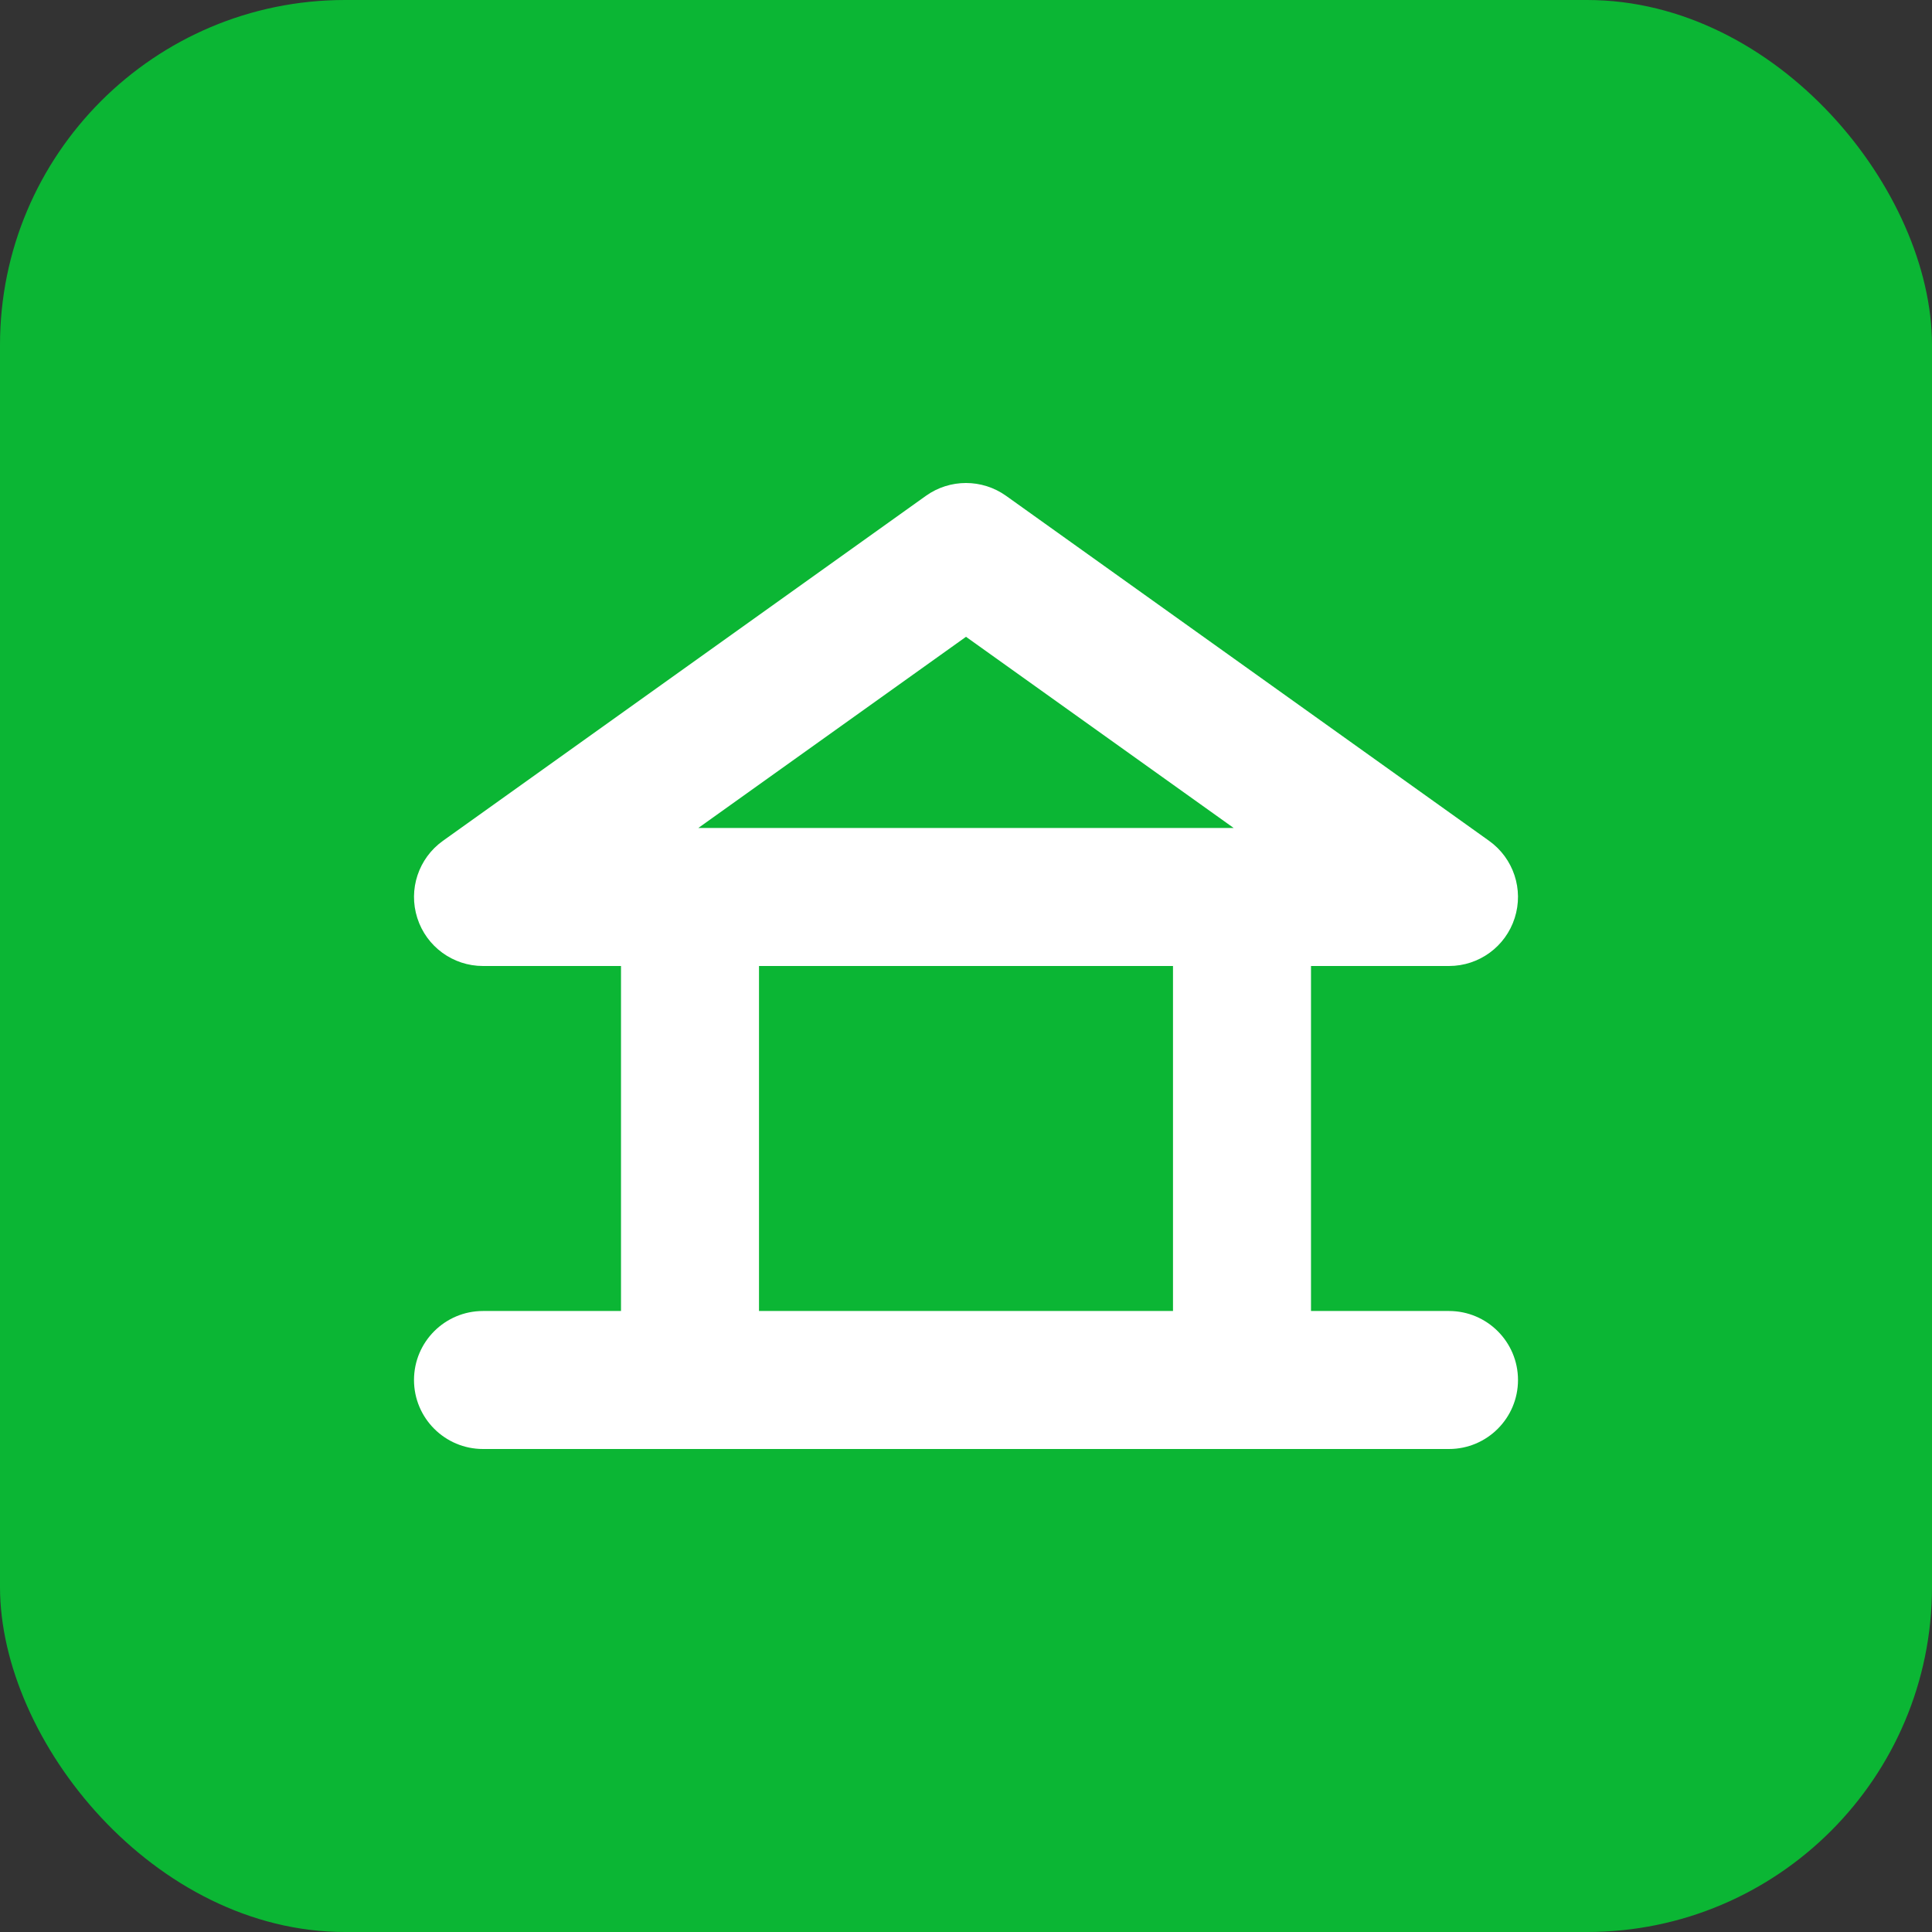 <svg width="28" height="28" viewBox="0 0 28 28" fill="none" xmlns="http://www.w3.org/2000/svg">
<rect x="0" y="0" width="28" height="28" fill="#333333" stroke="none"/>
<rect width="28" height="28" rx="5" fill="#0BB634"/>
<g clip-path="url(#clip0)">
<path fill-rule="evenodd" clip-rule="evenodd" d="M14.581 7.186C14.233 6.938 13.766 6.938 13.419 7.186L6.419 12.186C6.065 12.439 5.915 12.891 6.048 13.305C6.18 13.719 6.565 14 7 14H9V19H7C6.448 19 6 19.448 6 20C6 20.552 6.448 21 7 21H10H18H21C21.552 21 22 20.552 22 20C22 19.448 21.552 19 21 19H19V14H21C21.435 14 21.82 13.719 21.952 13.305C22.085 12.891 21.935 12.439 21.581 12.186L14.581 7.186ZM17 19V14H11V19H17ZM14 9.229L17.88 12H10.12L14 9.229Z" fill="white"/>
</g>
<defs>
<clipPath id="clip0">
<rect width="16" height="16" fill="white" transform="translate(6 6)"/>
</clipPath>
</defs>
</svg>
